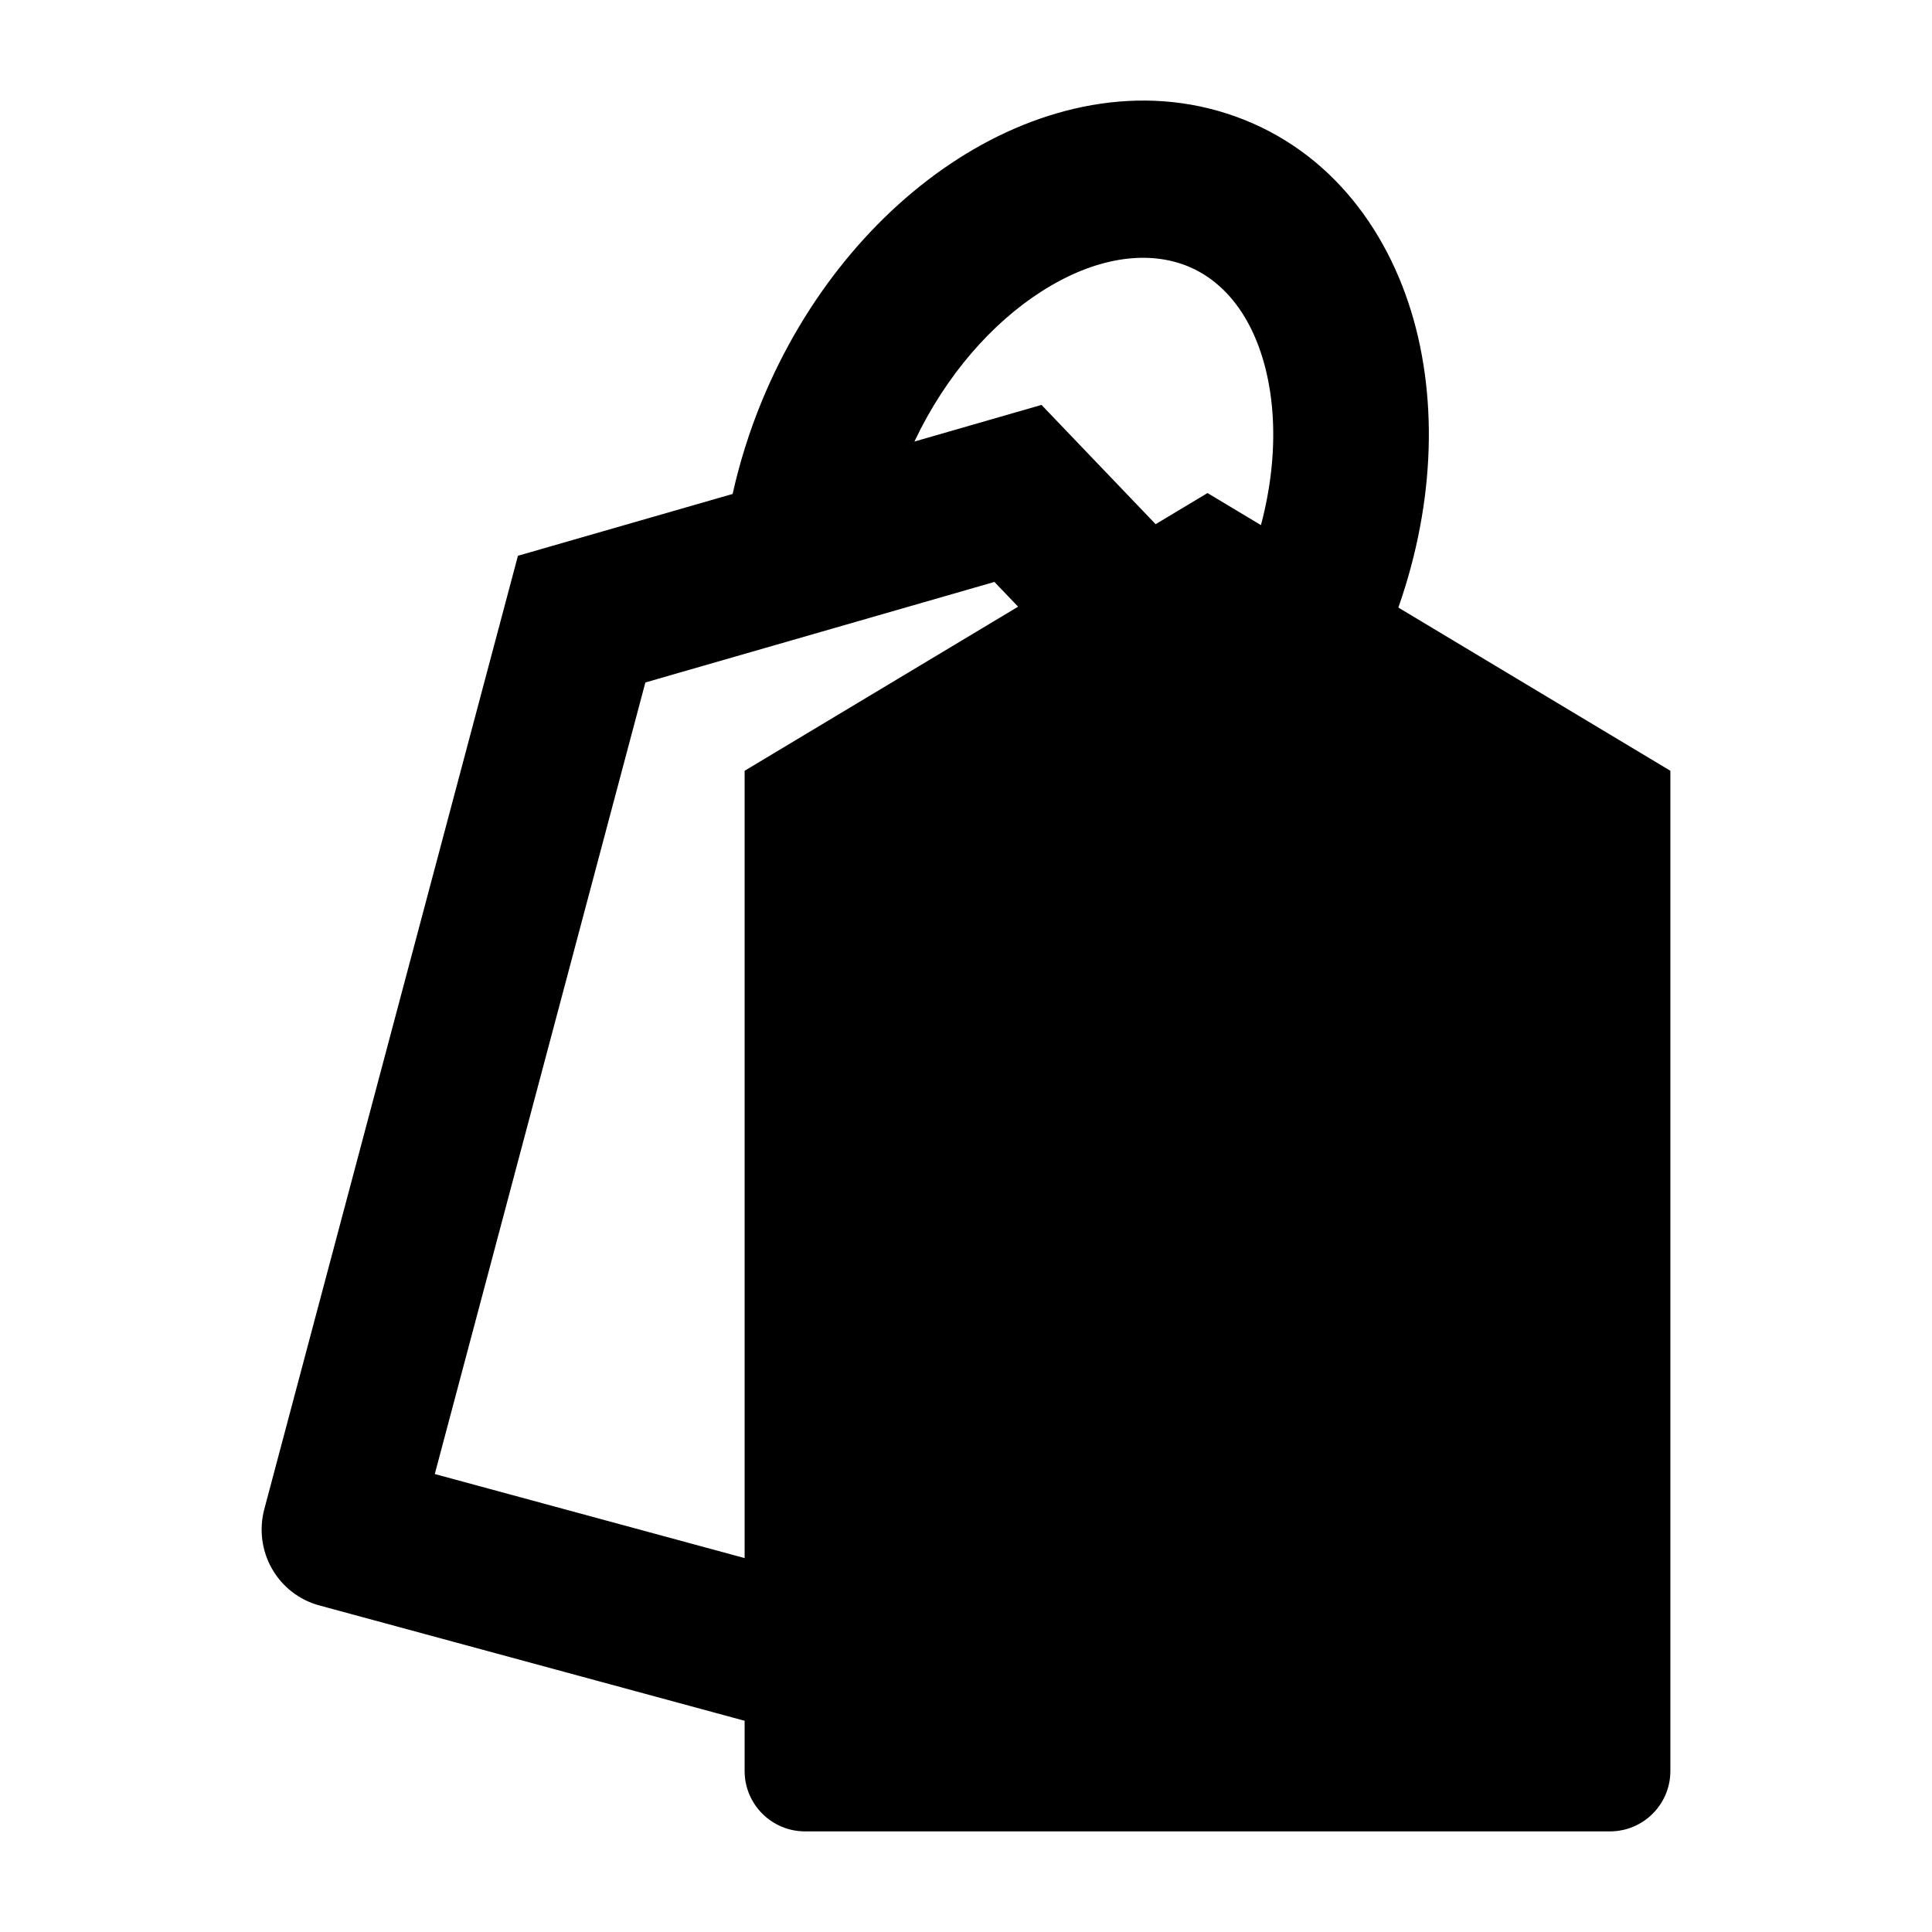 <svg width="24" height="24" viewBox="0 0 24 24" xmlns="http://www.w3.org/2000/svg">
    <path fill-rule="evenodd" clip-rule="evenodd" d="M11.359 5.485C11.754 4.652 12.331 4.008 12.937 3.621C13.606 3.192 14.23 3.117 14.702 3.287C15.16 3.452 15.54 3.873 15.718 4.569C15.897 5.27 15.846 6.191 15.453 7.147C15.072 8.071 14.469 8.789 13.826 9.22L14.897 10.845C15.881 10.185 16.721 9.151 17.238 7.896C17.77 6.602 17.887 5.246 17.59 4.081C17.291 2.912 16.549 1.881 15.353 1.449C14.171 1.022 12.922 1.318 11.901 1.973C10.875 2.63 9.996 3.691 9.463 4.985C9.306 5.367 9.186 5.753 9.101 6.136L6.434 6.904L3.283 18.748C3.217 18.998 3.251 19.264 3.379 19.488C3.507 19.712 3.718 19.876 3.966 19.943L9.766 21.516C10.281 21.656 10.812 21.347 10.95 20.826C11.089 20.306 10.783 19.771 10.267 19.631L5.401 18.311L8.017 8.478L12.353 7.229L13.188 8.101C13.559 8.489 14.171 8.499 14.555 8.125C14.939 7.751 14.95 7.133 14.579 6.745L12.938 5.03L11.359 5.485Z"/>
    <path d="M20.75 22C20.75 22.414 20.414 22.75 20 22.75H10C9.586 22.75 9.25 22.414 9.25 22V9.575L15 6.125L20.75 9.575V22Z"/>
</svg>
